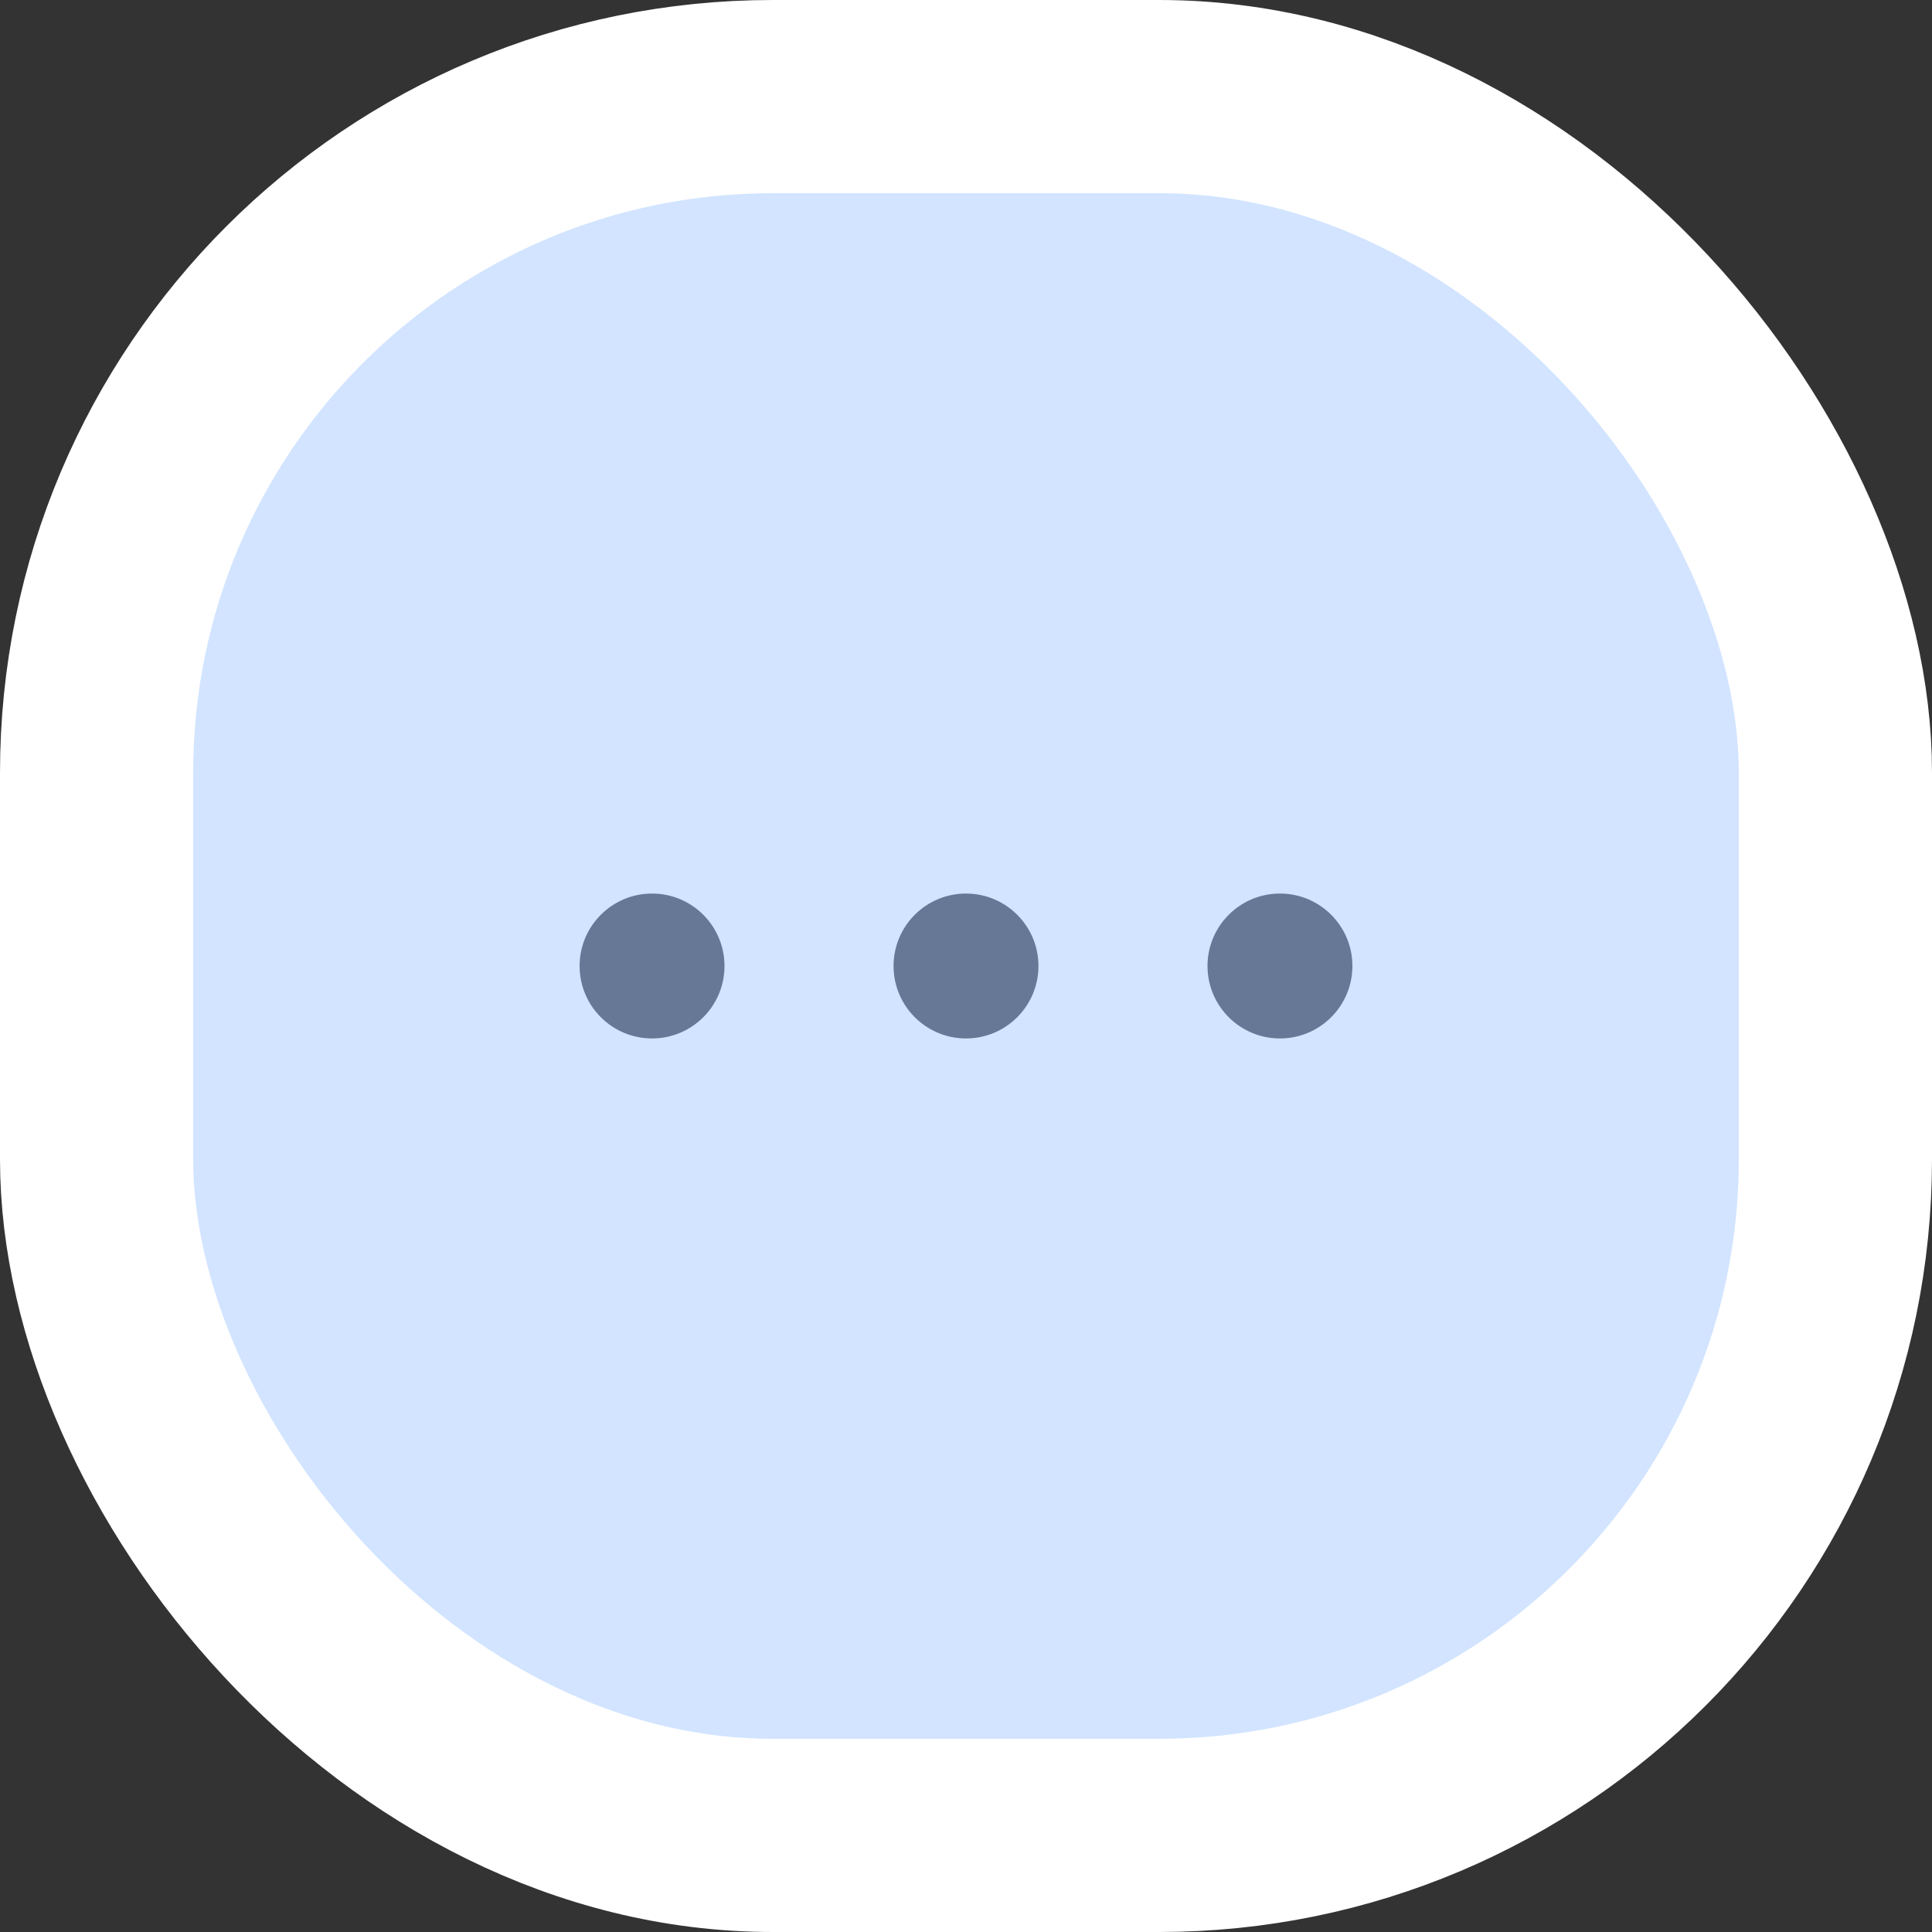 <svg width="20" height="20" viewBox="0 0 20 20" fill="none" xmlns="http://www.w3.org/2000/svg">
<rect x="0" y="0" width="20" height="20" fill="#333333" stroke="none"/>
<rect x="1" y="1" width="18" height="18" rx="7" fill="#EFF5FF"/>
<rect x="1" y="1" width="18" height="18" rx="7" fill="#D2E4FF"/>
<circle cx="6.75" cy="10" r="0.75" fill="#677897"/>
<circle cx="10" cy="10" r="0.75" fill="#677897"/>
<circle cx="13.25" cy="10" r="0.75" fill="#677897"/>
<rect x="1" y="1" width="18" height="18" rx="7" stroke="white" stroke-width="2"/>
</svg>
